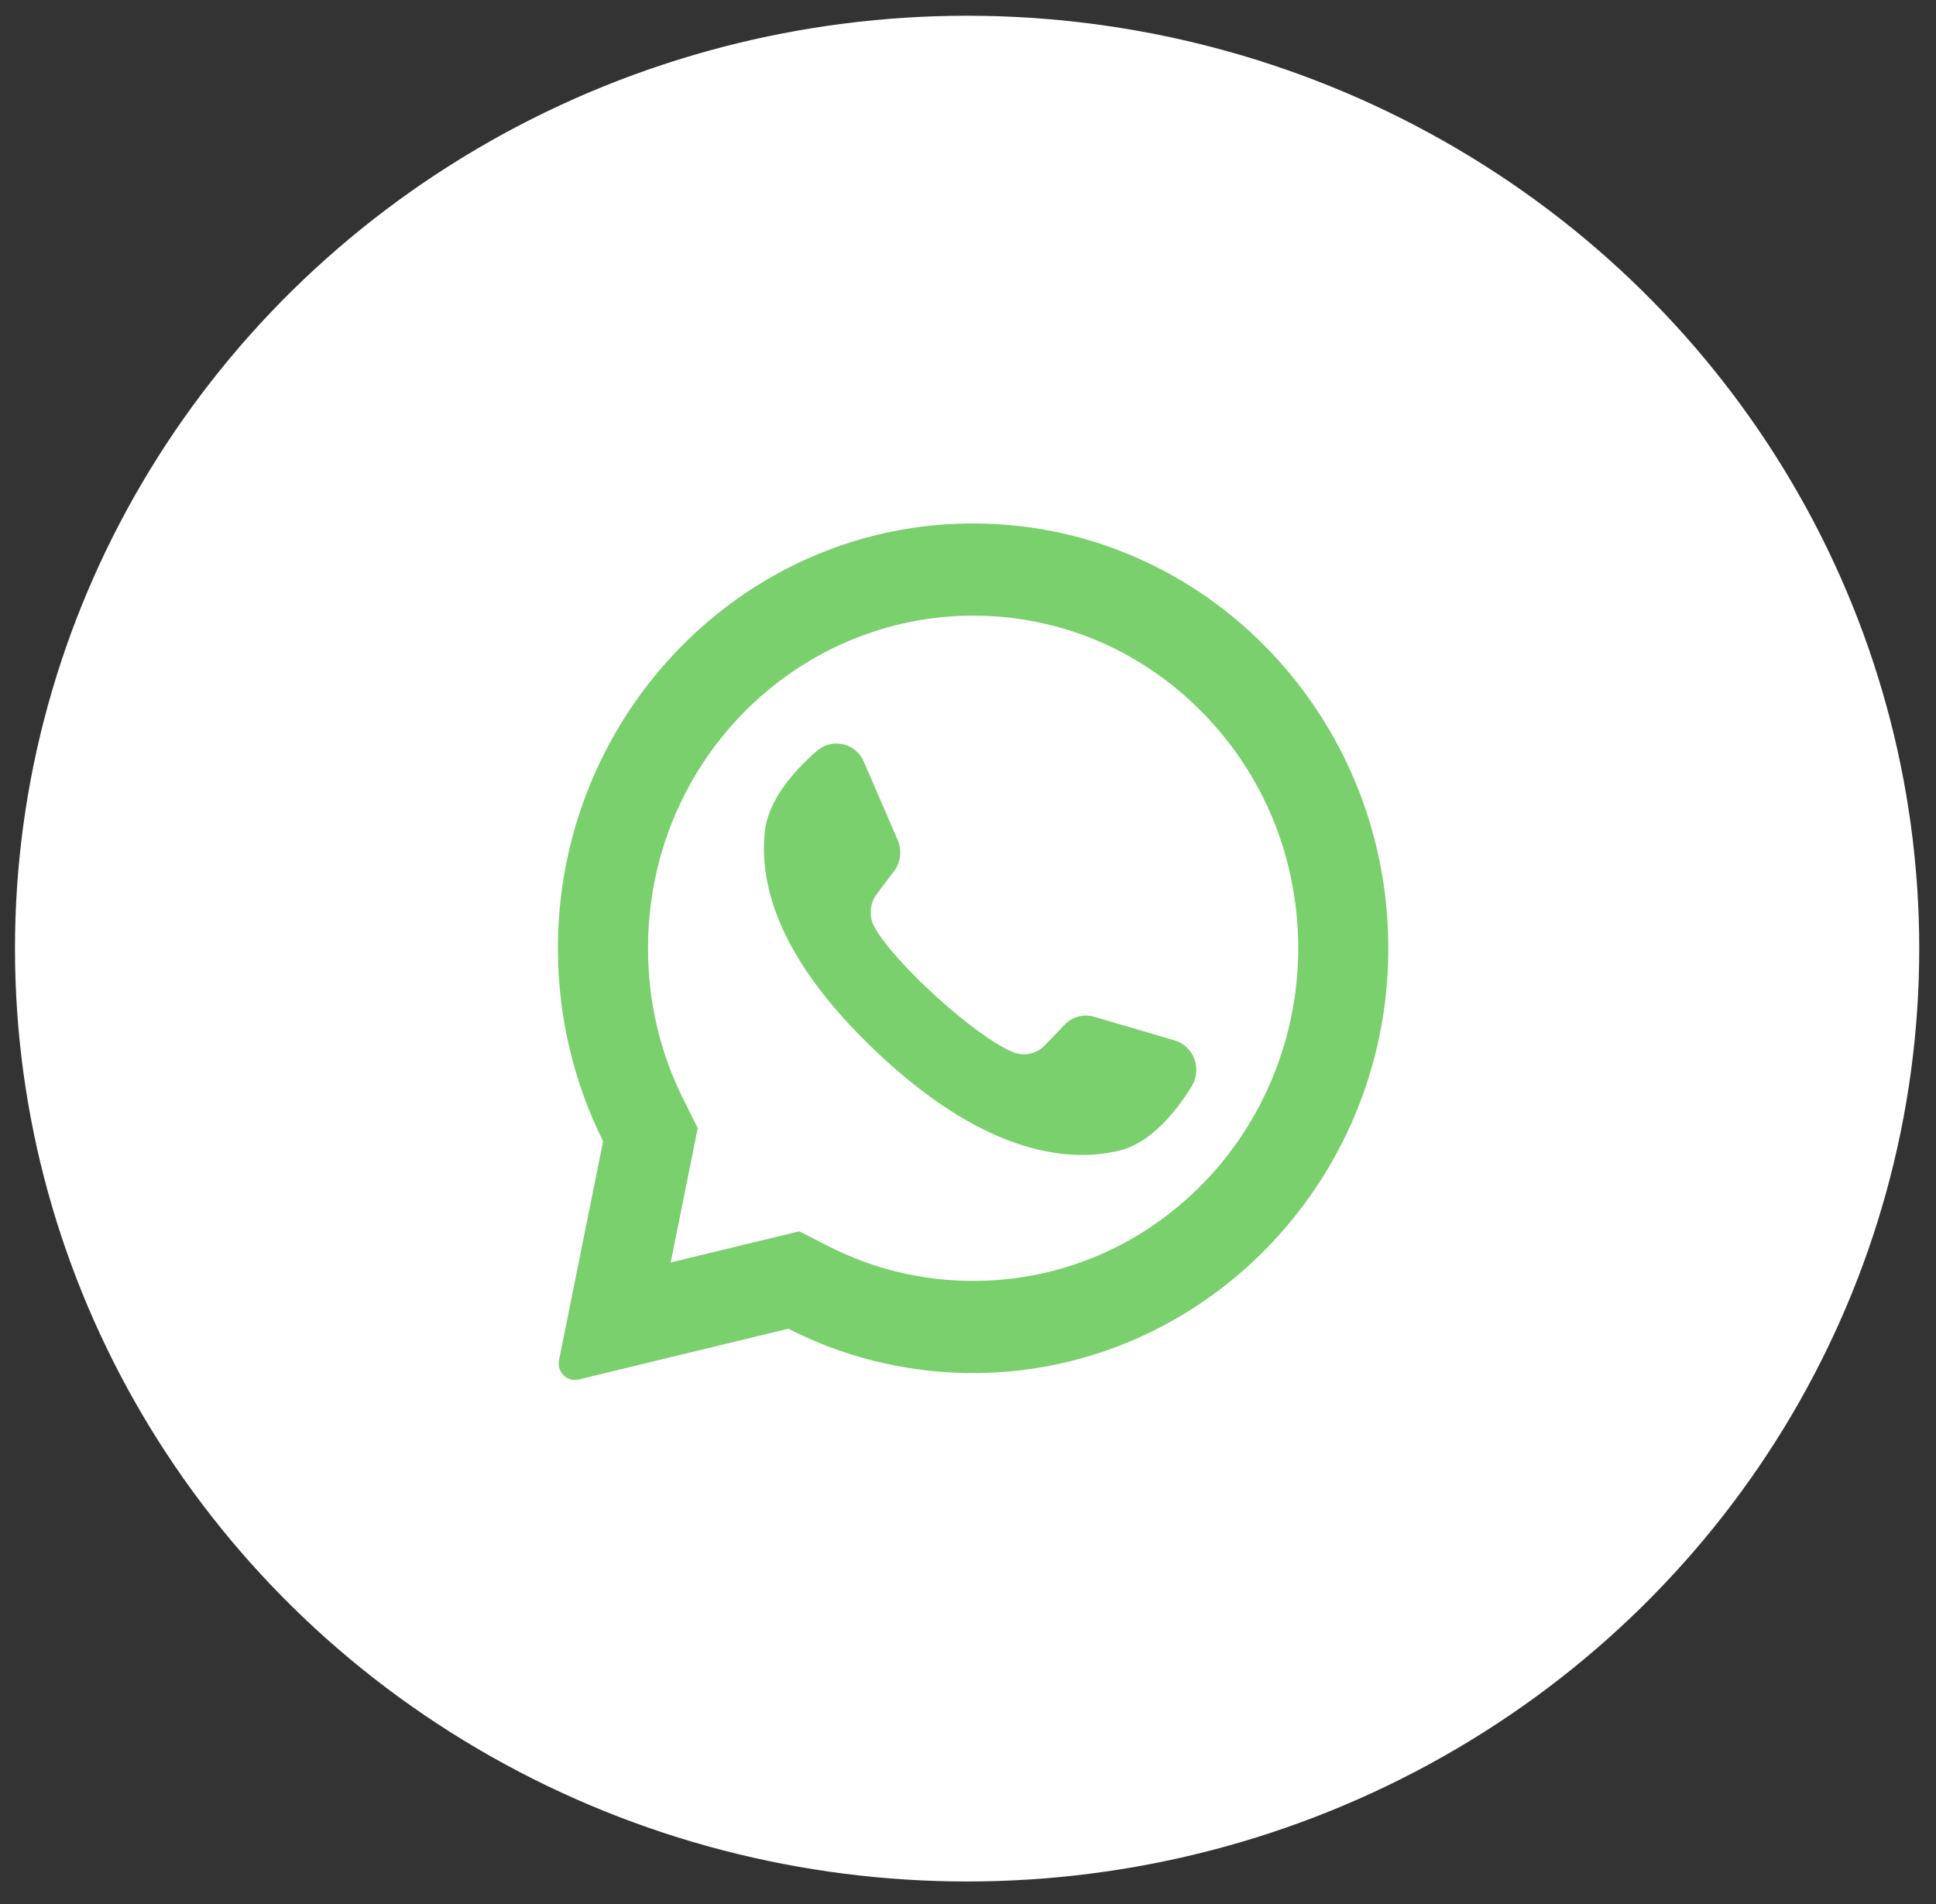 <svg width="61" height="60" viewBox="0 0 61 60" fill="none" xmlns="http://www.w3.org/2000/svg">
<rect x="0" y="0" width="61" height="60" fill="#333333" stroke="none"/>
<ellipse cx="30.472" cy="29.893" rx="30" ry="29.397" fill="white"/>
<g clip-path="url(#clip0)">
<g clip-path="url(#clip1)">
<path d="M30.022 16.511C23.055 16.851 17.558 22.787 17.579 29.924C17.586 32.097 18.098 34.149 19.003 35.962L17.614 42.86C17.539 43.233 17.868 43.56 18.23 43.472L24.837 41.871C26.534 42.736 28.44 43.236 30.458 43.267C37.578 43.378 43.515 37.593 43.737 30.31C43.975 22.503 37.678 16.138 30.022 16.511ZM37.905 37.294C35.97 39.274 33.398 40.364 30.661 40.364C29.059 40.364 27.526 39.996 26.102 39.271L25.182 38.802L21.132 39.784L21.985 35.549L21.531 34.64C20.793 33.16 20.418 31.559 20.418 29.882C20.418 27.082 21.483 24.45 23.418 22.47C25.336 20.508 27.95 19.4 30.662 19.4C33.398 19.4 35.97 20.491 37.905 22.47C39.839 24.45 40.905 27.082 40.905 29.882C40.905 32.657 39.822 35.332 37.905 37.294Z" fill="#7AD06D"/>
<path d="M37.01 32.785L34.476 32.041C34.143 31.943 33.785 32.04 33.542 32.293L32.922 32.939C32.661 33.211 32.264 33.299 31.918 33.156C30.72 32.659 28.198 30.365 27.554 29.218C27.368 28.887 27.399 28.473 27.627 28.171L28.168 27.454C28.38 27.174 28.425 26.797 28.285 26.473L27.219 24.005C26.963 23.414 26.225 23.242 25.743 23.66C25.036 24.272 24.197 25.202 24.095 26.232C23.915 28.049 24.676 30.339 27.556 33.089C30.882 36.266 33.546 36.685 35.28 36.256C36.264 36.012 37.05 35.034 37.546 34.234C37.885 33.688 37.617 32.964 37.01 32.785Z" fill="#7AD06D"/>
</g>
</g>
<defs>
<clipPath id="clip0">
<rect width="32.279" height="31.63" fill="white" transform="translate(14.143 13.892)"/>
</clipPath>
<clipPath id="clip1">
<rect width="26.378" height="26.991" fill="white" transform="translate(17.472 16.496)"/>
</clipPath>
</defs>
</svg>
